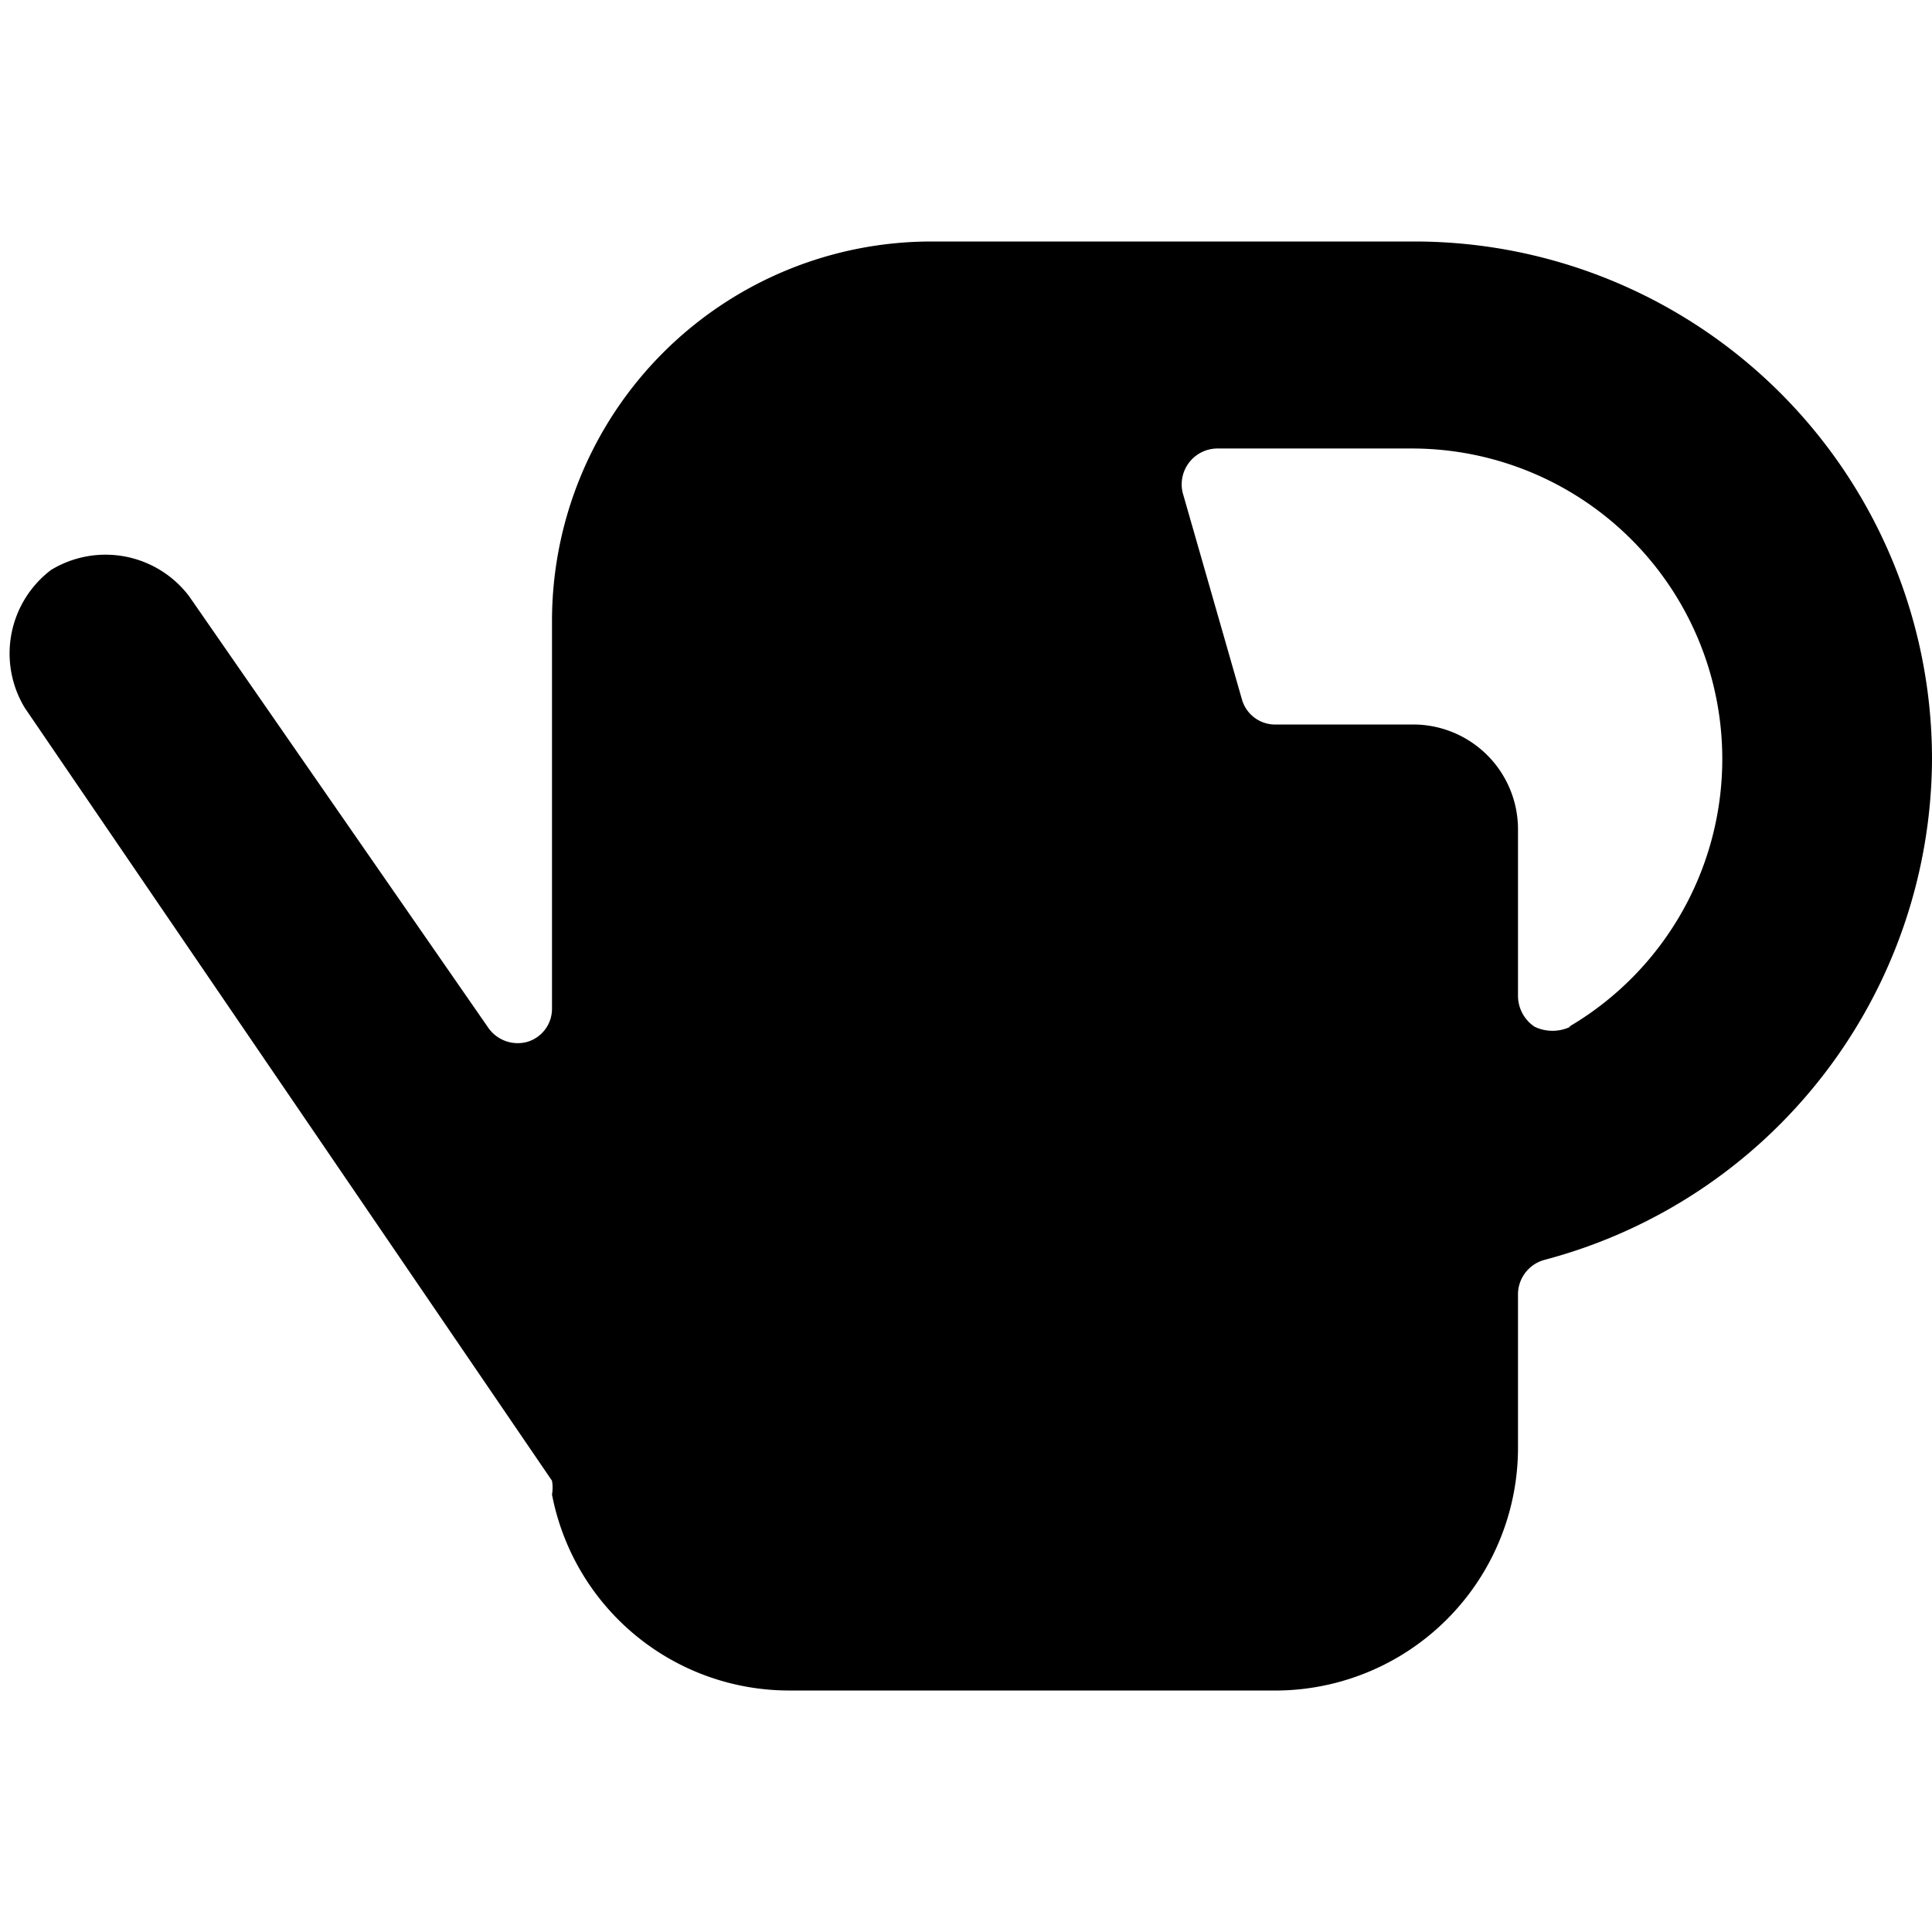 <svg xmlns="http://www.w3.org/2000/svg" viewBox="0 0 14 14">
  <path d="M14,5.5a3.75,3.75,0,0,0-3.75-3.75H6.75A2.75,2.75,0,0,0,4,4.5V7.31a.25.25,0,0,1-.18.24.26.26,0,0,1-.28-.1L1.37,4.32a.76.76,0,0,0-1-.19.76.76,0,0,0-.19,1L4,10.73a.3.3,0,0,1,0,.1,1.75,1.75,0,0,0,1.71,1.42h3.5A1.76,1.76,0,0,0,11,10.5V9.37a.26.26,0,0,1,.19-.24A3.77,3.77,0,0,0,14,5.5ZM11.38,7.44a.3.3,0,0,1-.26,0A.27.27,0,0,1,11,7.22V6a.76.76,0,0,0-.75-.75h-1A.25.25,0,0,1,9,5.07l-.43-1.5a.26.26,0,0,1,.25-.32h1.42a2.25,2.25,0,0,1,1.13,4.19Z" style="fill: #000001"/>
</svg>
